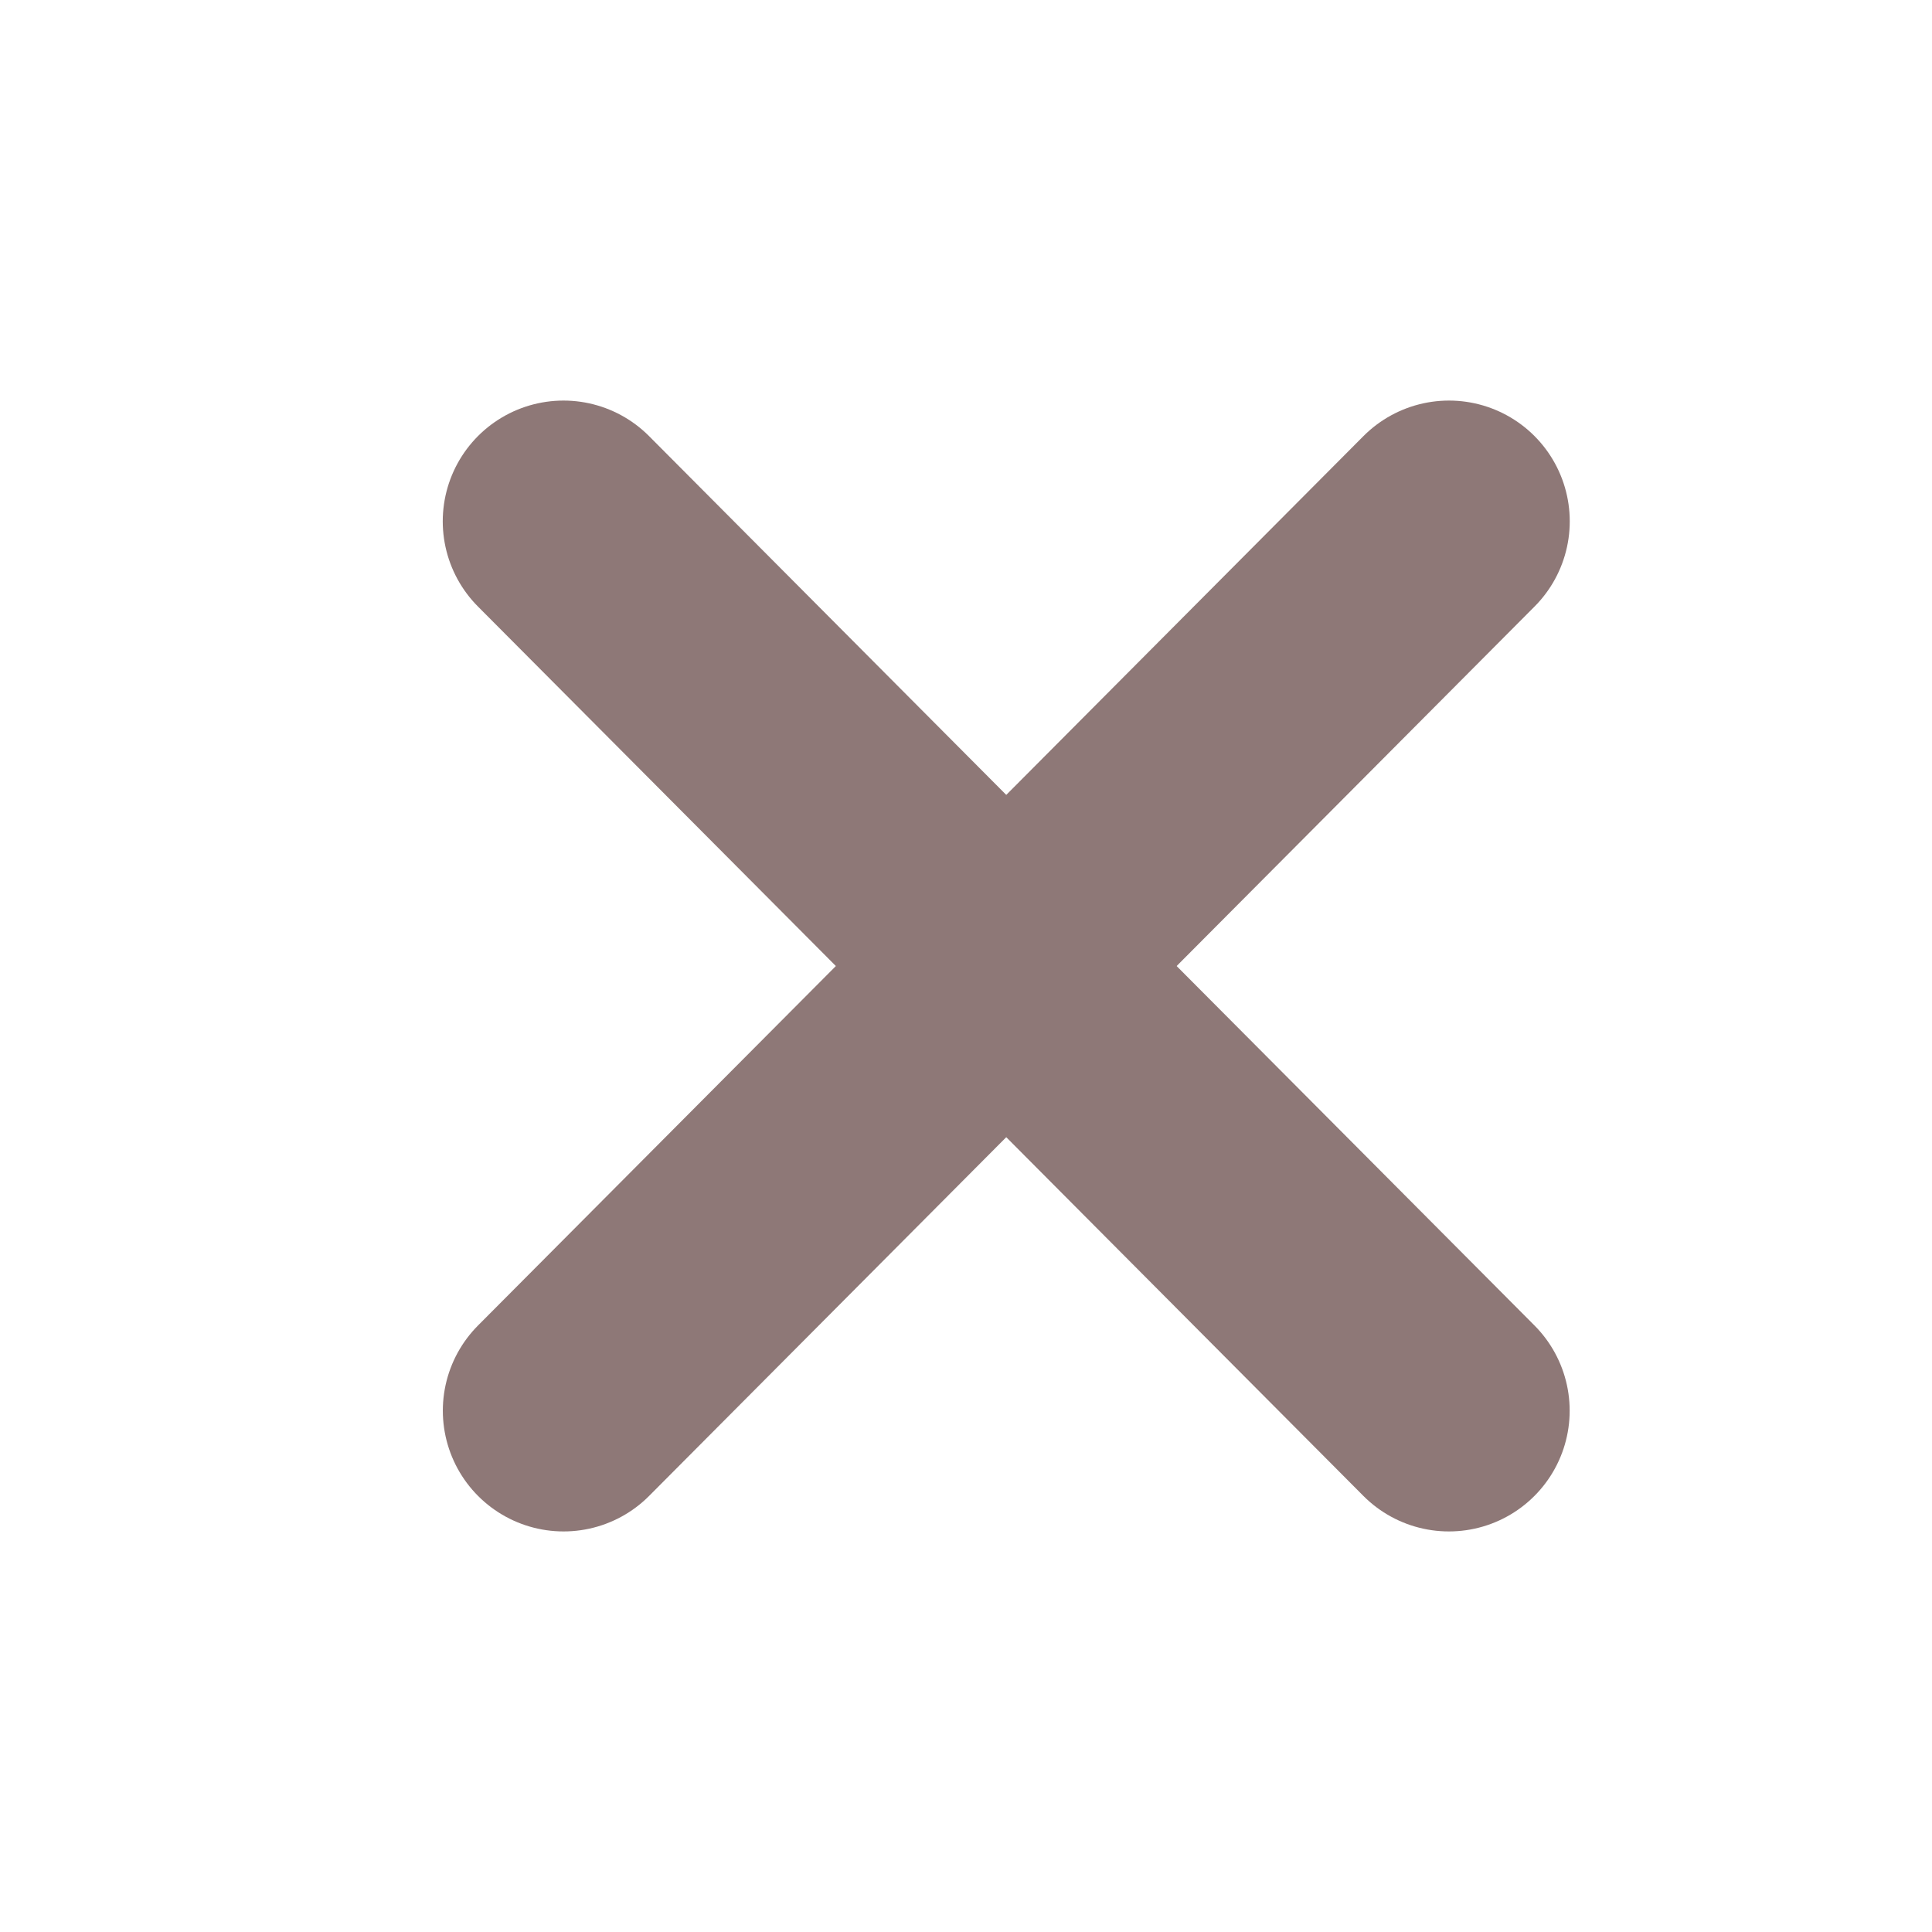 <svg width="24" height="24" viewBox="0 0 24 24" fill="none" xmlns="http://www.w3.org/2000/svg">
<path d="M7.001 17.524L18 6.476" stroke="#8E7877" stroke-width="3" stroke-linecap="round"/>
<path d="M17.999 17.524L7 6.476" stroke="#8E7877" stroke-width="3" stroke-linecap="round"/>
</svg>
